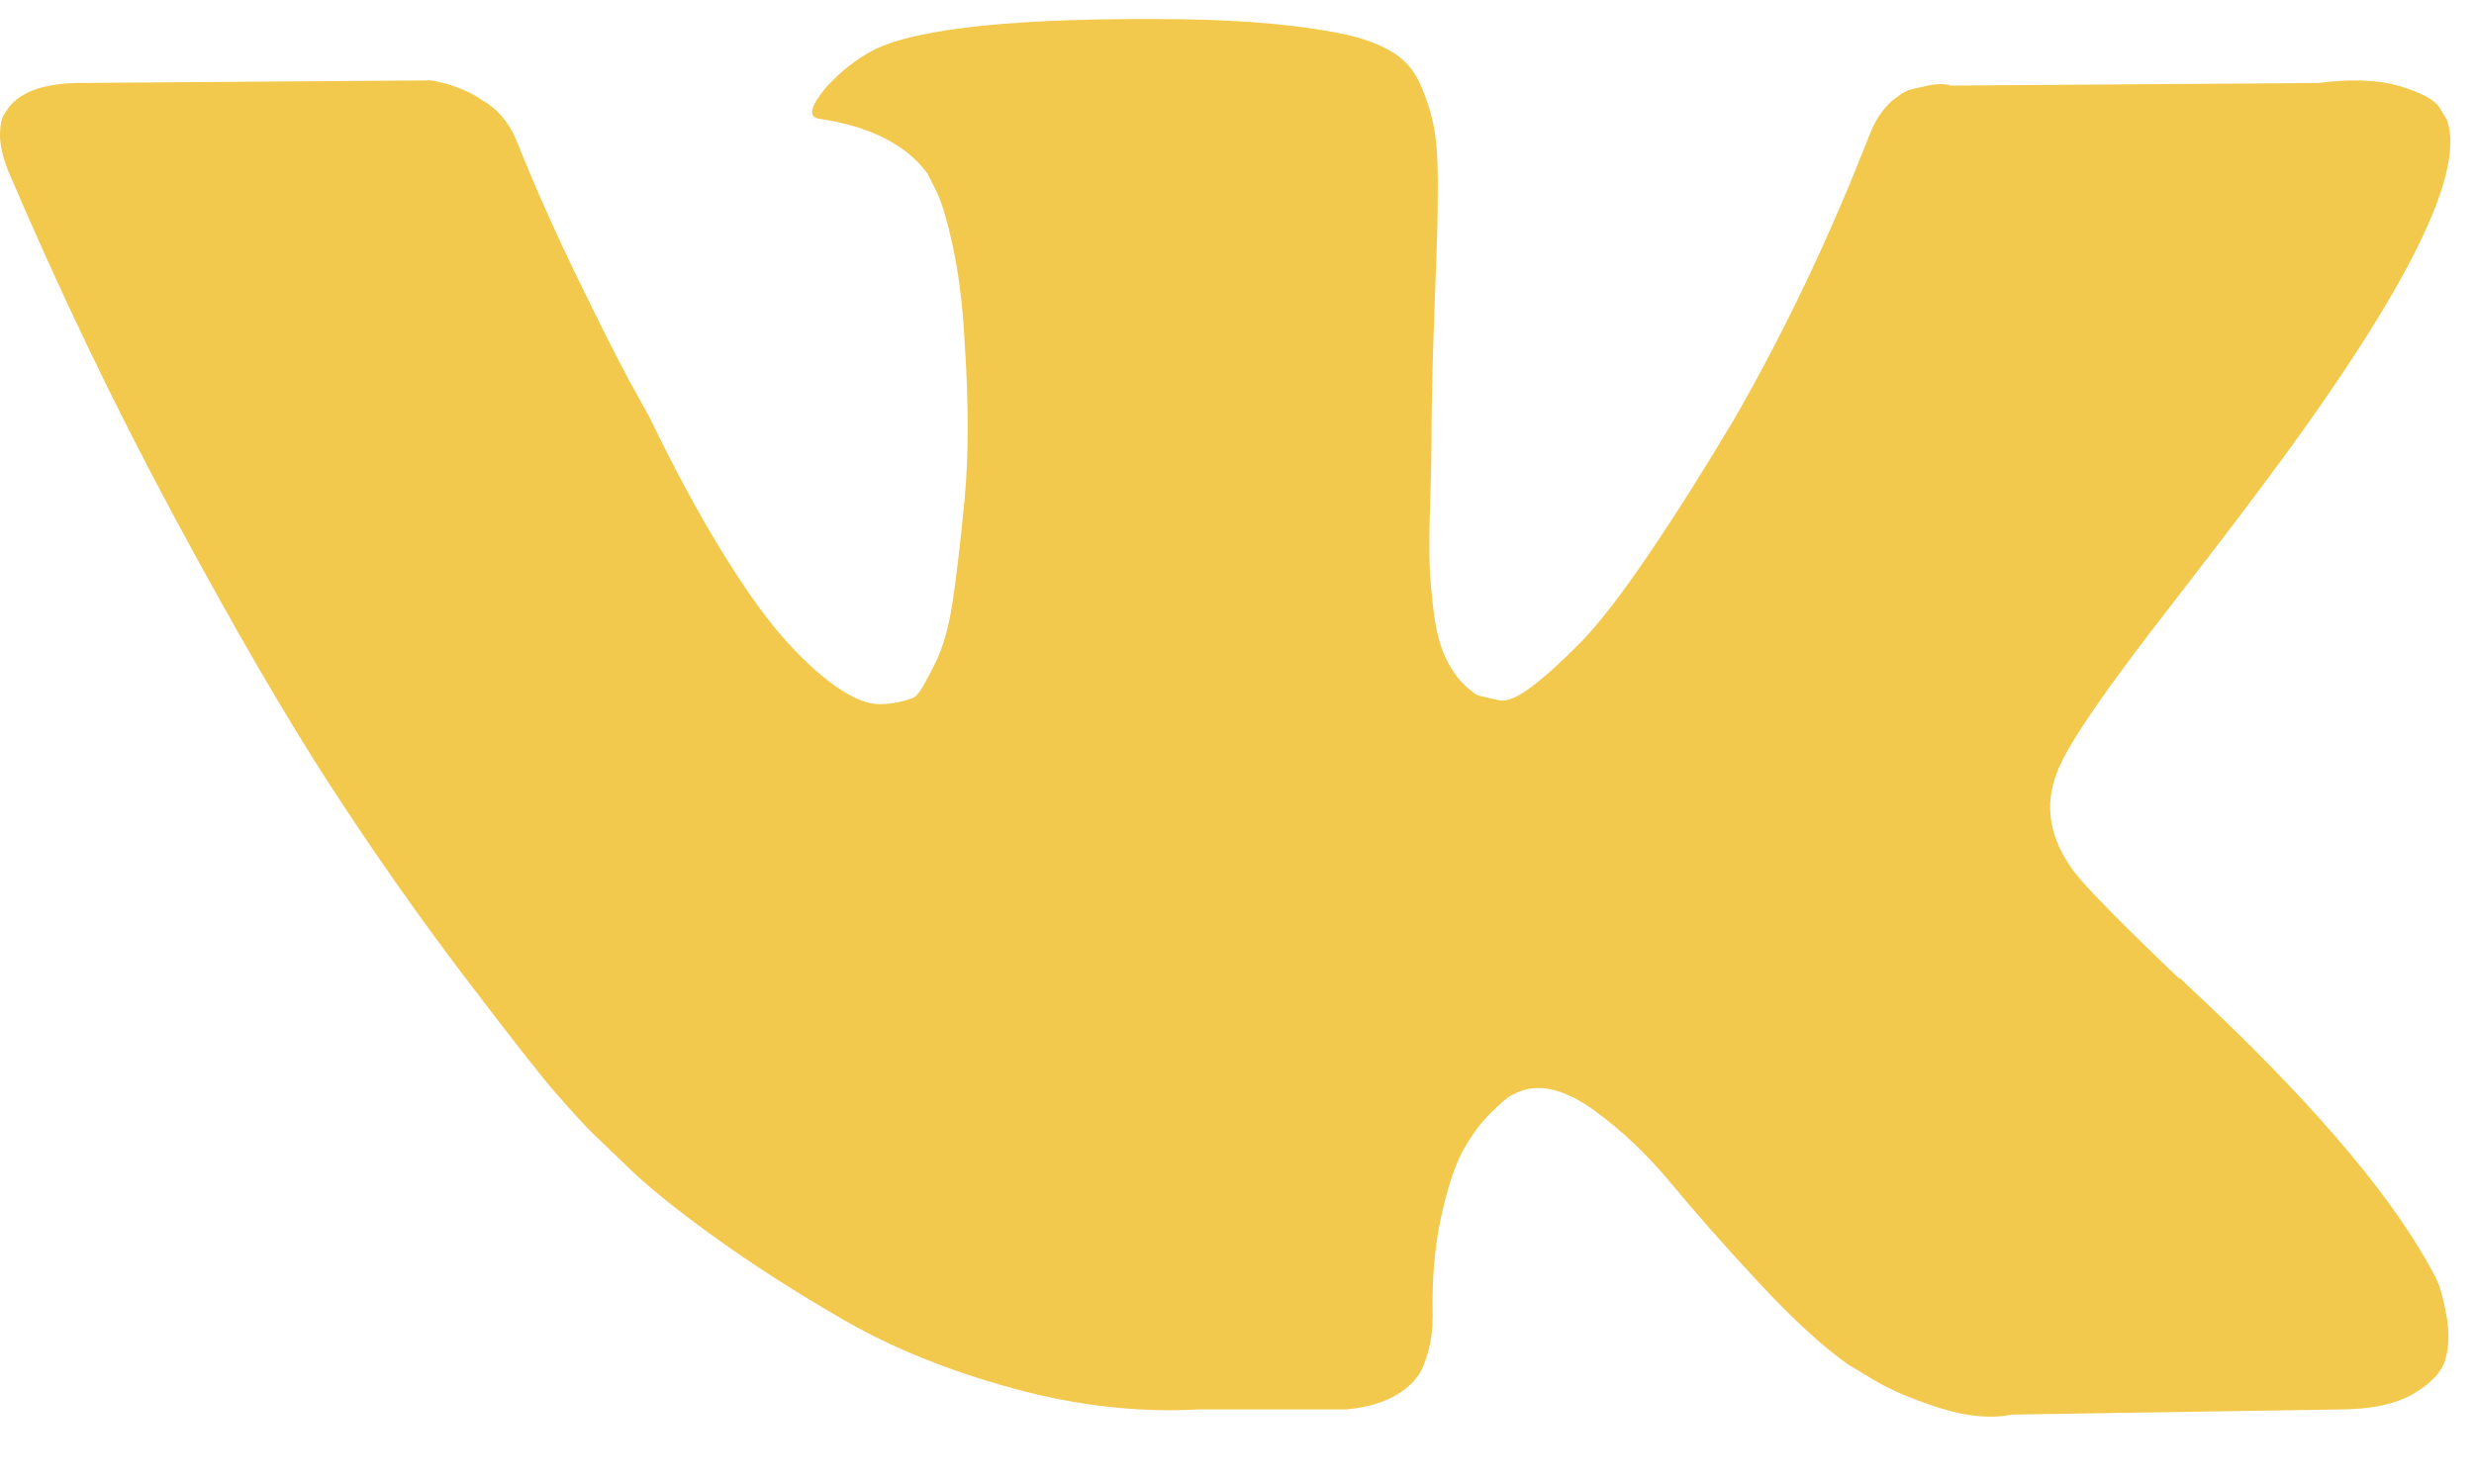<svg width="30" height="18" viewBox="0 0 30 18" fill="none" xmlns="http://www.w3.org/2000/svg">
<path d="M29.556 15.541C29.52 15.463 29.486 15.399 29.455 15.348C28.94 14.419 27.955 13.28 26.5 11.928L26.47 11.898L26.454 11.882L26.439 11.867H26.423C25.763 11.238 25.345 10.815 25.17 10.598C24.85 10.185 24.778 9.768 24.953 9.345C25.077 9.025 25.541 8.35 26.346 7.318C26.769 6.772 27.104 6.333 27.351 6.003C29.136 3.631 29.909 2.115 29.672 1.455L29.58 1.301C29.518 1.208 29.358 1.123 29.1 1.045C28.842 0.968 28.512 0.955 28.11 1.007L23.654 1.038C23.582 1.012 23.479 1.014 23.345 1.045C23.211 1.076 23.144 1.092 23.144 1.092L23.066 1.131L23.005 1.177C22.953 1.208 22.896 1.262 22.834 1.339C22.773 1.417 22.721 1.507 22.68 1.61C22.195 2.858 21.643 4.018 21.025 5.091C20.643 5.731 20.292 6.285 19.972 6.754C19.653 7.223 19.385 7.569 19.168 7.791C18.951 8.012 18.756 8.19 18.58 8.324C18.405 8.458 18.271 8.515 18.178 8.494C18.085 8.474 17.998 8.453 17.915 8.433C17.77 8.34 17.654 8.213 17.567 8.053C17.479 7.894 17.42 7.692 17.389 7.45C17.358 7.208 17.34 6.999 17.335 6.824C17.33 6.648 17.332 6.401 17.343 6.081C17.353 5.761 17.358 5.545 17.358 5.431C17.358 5.039 17.366 4.614 17.381 4.155C17.397 3.696 17.409 3.332 17.42 3.064C17.43 2.796 17.435 2.512 17.435 2.213C17.435 1.914 17.417 1.68 17.381 1.509C17.346 1.339 17.291 1.174 17.219 1.014C17.147 0.854 17.041 0.731 16.902 0.643C16.763 0.555 16.59 0.486 16.384 0.434C15.837 0.31 15.141 0.243 14.295 0.233C12.377 0.212 11.144 0.336 10.598 0.604C10.381 0.718 10.185 0.872 10.01 1.068C9.824 1.295 9.798 1.419 9.932 1.44C10.551 1.532 10.989 1.754 11.247 2.105L11.34 2.29C11.412 2.425 11.485 2.662 11.557 3.002C11.629 3.342 11.675 3.719 11.696 4.131C11.747 4.884 11.747 5.529 11.696 6.065C11.644 6.602 11.595 7.019 11.549 7.318C11.502 7.617 11.433 7.86 11.34 8.045C11.247 8.231 11.185 8.344 11.154 8.386C11.123 8.427 11.098 8.453 11.077 8.463C10.943 8.514 10.804 8.541 10.659 8.541C10.515 8.541 10.339 8.468 10.133 8.324C9.927 8.179 9.713 7.981 9.491 7.728C9.27 7.475 9.019 7.122 8.741 6.668C8.463 6.215 8.174 5.678 7.875 5.06L7.627 4.611C7.472 4.322 7.261 3.902 6.993 3.35C6.725 2.798 6.487 2.264 6.281 1.749C6.199 1.532 6.075 1.367 5.91 1.254L5.833 1.207C5.781 1.166 5.698 1.122 5.585 1.076C5.472 1.029 5.353 0.996 5.229 0.975L0.99 1.006C0.557 1.006 0.263 1.104 0.108 1.3L0.047 1.393C0.016 1.444 0 1.527 0 1.64C0 1.754 0.031 1.893 0.093 2.058C0.712 3.512 1.385 4.915 2.112 6.266C2.839 7.617 3.471 8.705 4.007 9.53C4.543 10.355 5.09 11.134 5.647 11.866C6.204 12.598 6.572 13.068 6.753 13.274C6.933 13.48 7.075 13.635 7.178 13.738L7.565 14.109C7.813 14.357 8.176 14.653 8.656 14.999C9.135 15.345 9.667 15.685 10.249 16.02C10.832 16.355 11.51 16.628 12.284 16.84C13.057 17.052 13.81 17.136 14.542 17.095H16.322C16.682 17.064 16.956 16.951 17.142 16.755L17.203 16.677C17.245 16.616 17.283 16.52 17.319 16.392C17.355 16.263 17.373 16.121 17.373 15.966C17.363 15.523 17.396 15.123 17.474 14.767C17.551 14.412 17.639 14.143 17.737 13.963C17.835 13.782 17.946 13.63 18.069 13.507C18.193 13.383 18.281 13.308 18.333 13.282C18.384 13.256 18.425 13.239 18.456 13.228C18.704 13.146 18.995 13.226 19.331 13.468C19.666 13.71 19.98 14.01 20.274 14.365C20.568 14.721 20.922 15.121 21.334 15.564C21.747 16.008 22.108 16.338 22.417 16.555L22.726 16.74C22.933 16.864 23.201 16.977 23.531 17.081C23.86 17.184 24.149 17.209 24.397 17.158L28.357 17.096C28.749 17.096 29.054 17.031 29.27 16.903C29.487 16.774 29.616 16.632 29.657 16.477C29.698 16.323 29.701 16.147 29.665 15.951C29.628 15.755 29.592 15.618 29.556 15.541Z" fill="#F2C94C"/>
</svg>
